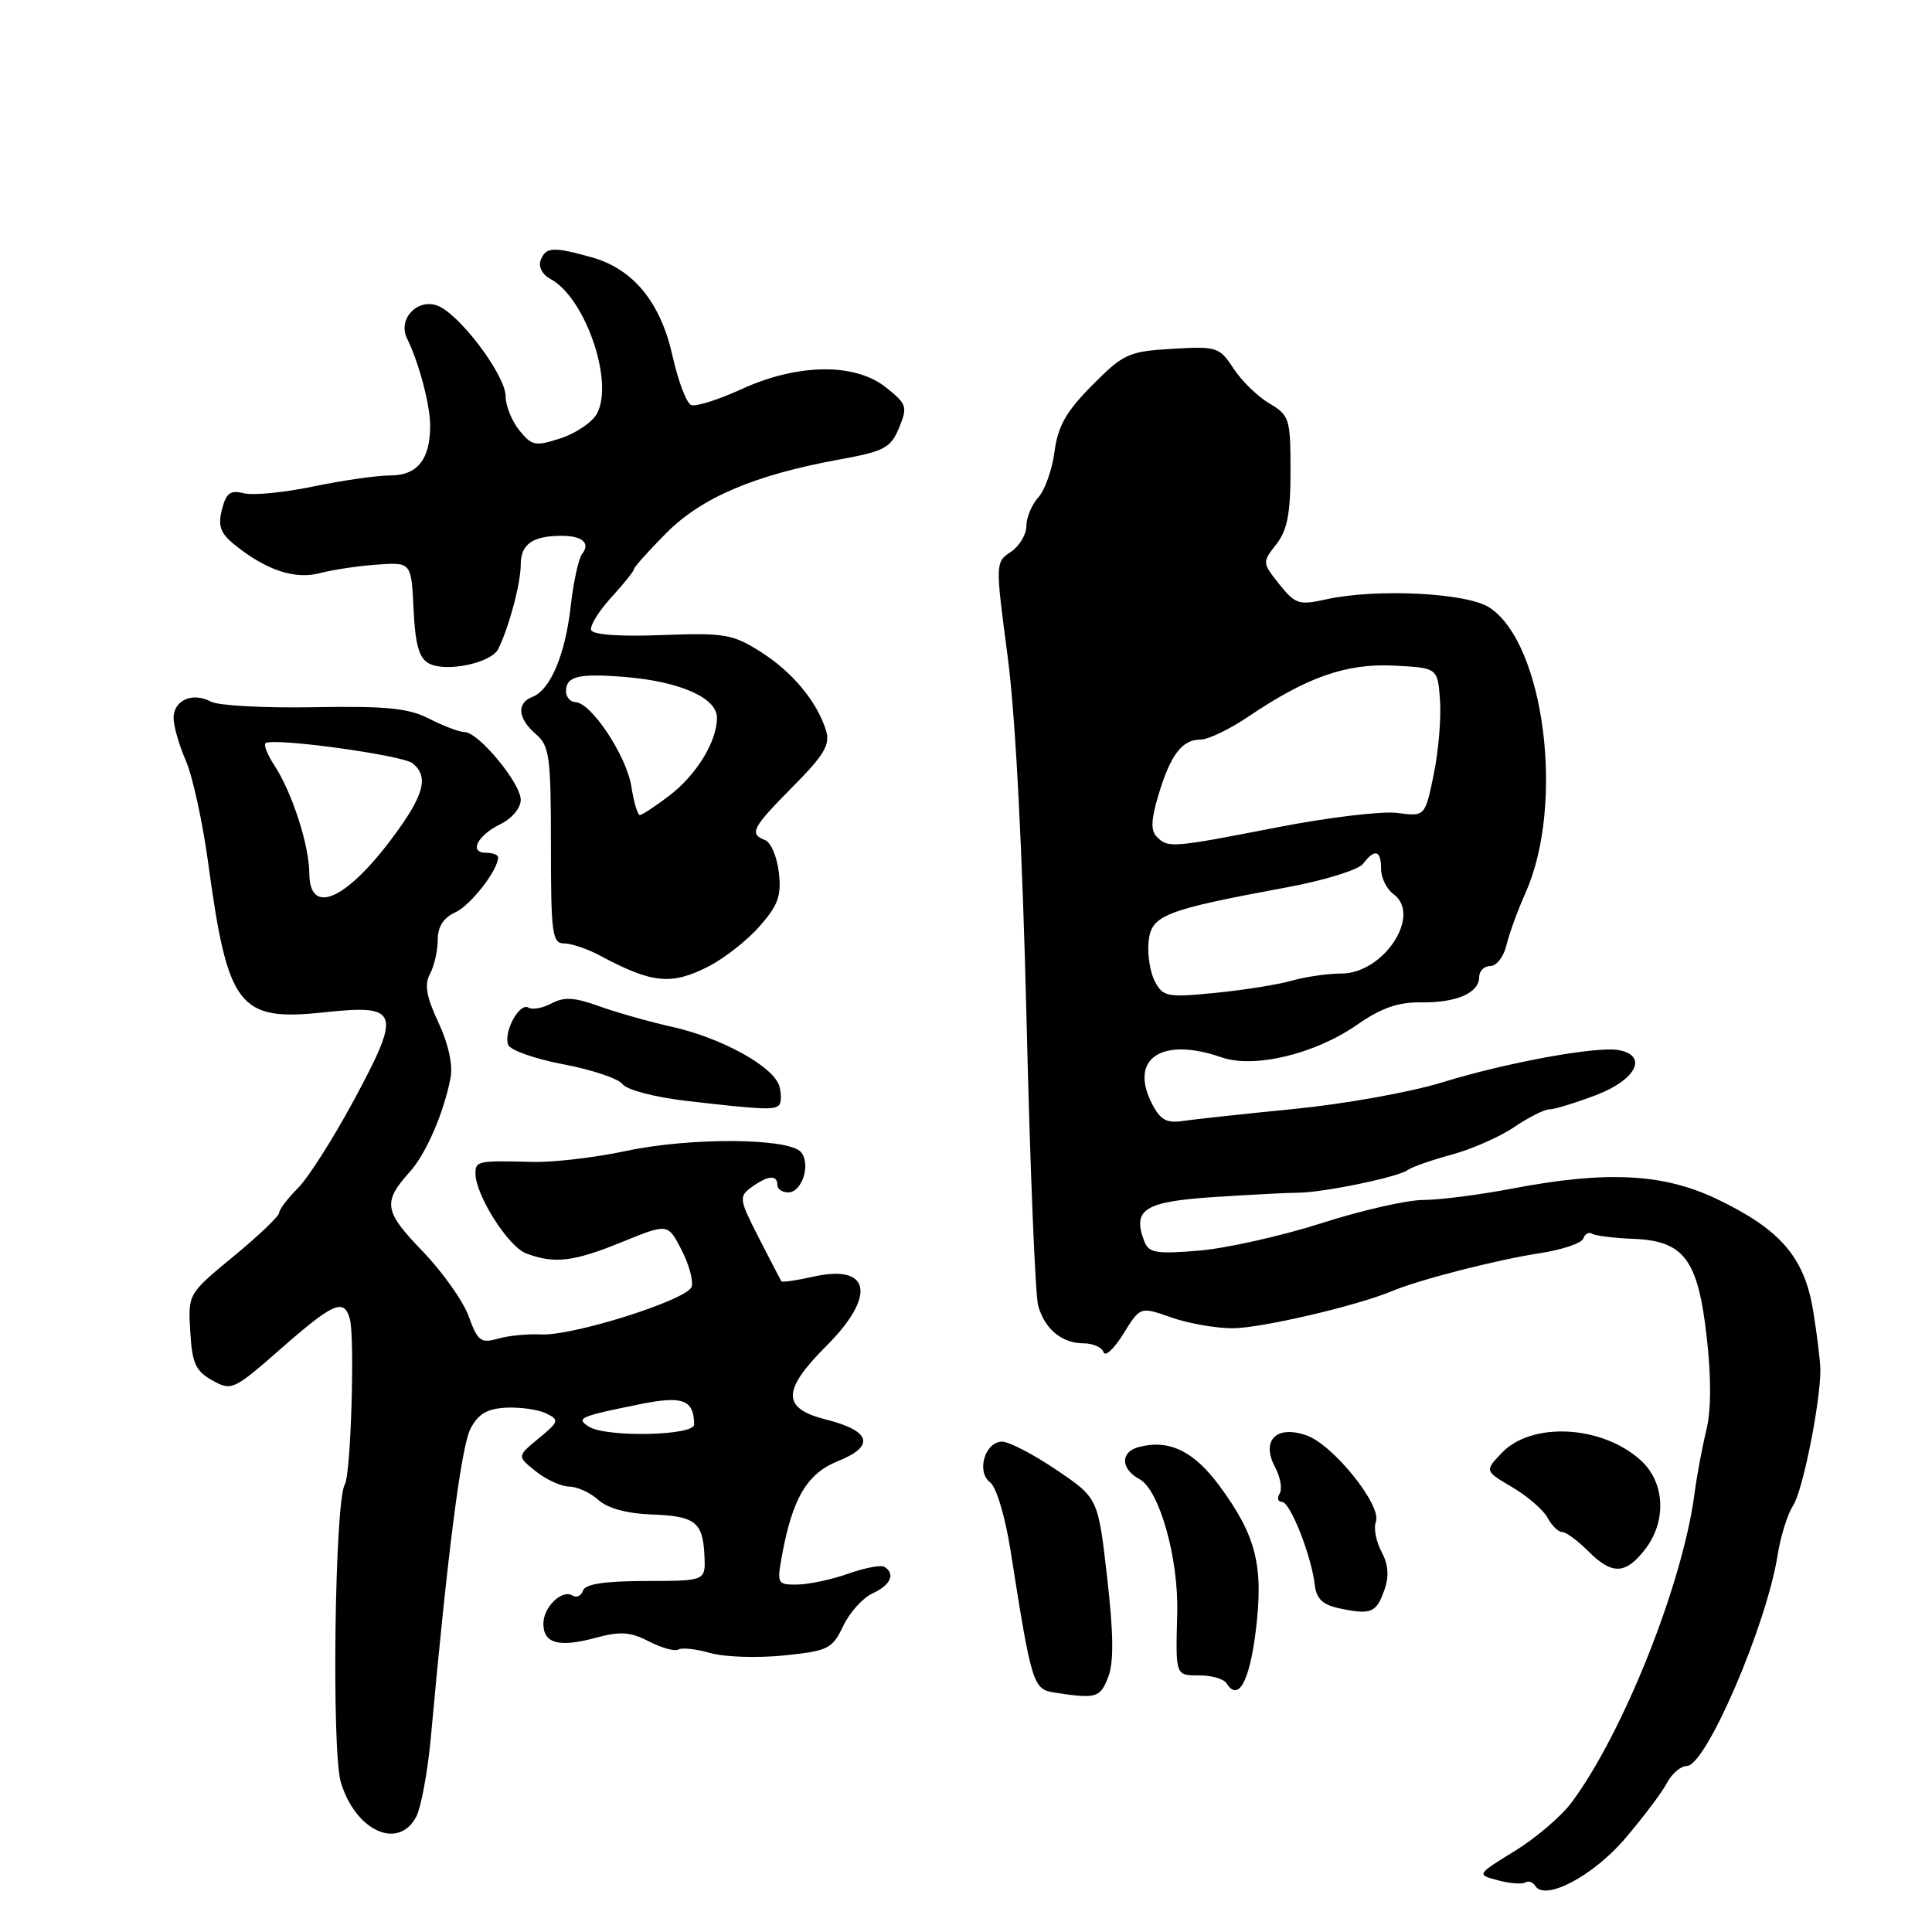 <?xml version="1.0" encoding="UTF-8" standalone="no"?>
<!DOCTYPE svg PUBLIC "-//W3C//DTD SVG 1.1//EN" "http://www.w3.org/Graphics/SVG/1.1/DTD/svg11.dtd" >
<svg xmlns="http://www.w3.org/2000/svg" xmlns:xlink="http://www.w3.org/1999/xlink" version="1.1" viewBox="0 0 256 256">
 <g >
 <path fill="currentColor"
d=" M 215.37 243.57 C 217.75 240.78 220.23 237.49 220.88 236.25 C 221.53 235.01 222.72 234.00 223.52 234.00 C 226.05 234.00 234.11 215.27 235.55 206.02 C 235.94 203.56 236.86 200.62 237.60 199.49 C 238.87 197.55 241.22 185.84 241.21 181.50 C 241.20 180.40 240.78 176.90 240.26 173.73 C 239.11 166.61 235.94 162.92 227.50 158.88 C 220.43 155.49 212.86 155.10 200.34 157.50 C 196.03 158.32 190.75 159.00 188.60 159.00 C 186.46 159.00 180.39 160.38 175.10 162.08 C 169.82 163.77 162.53 165.40 158.91 165.71 C 153.21 166.19 152.22 166.02 151.63 164.49 C 150.01 160.26 151.61 159.23 160.79 158.62 C 165.58 158.31 170.62 158.04 172.00 158.04 C 175.31 158.03 185.23 155.98 186.50 155.05 C 187.05 154.64 189.68 153.72 192.34 153.00 C 195.00 152.28 198.73 150.64 200.63 149.35 C 202.53 148.06 204.63 147.00 205.29 147.00 C 205.96 147.00 208.75 146.14 211.50 145.10 C 216.78 143.09 218.41 139.89 214.52 139.15 C 211.64 138.59 199.64 140.78 191.00 143.45 C 186.88 144.72 178.10 146.29 171.50 146.94 C 164.90 147.59 158.27 148.31 156.76 148.53 C 154.57 148.86 153.74 148.40 152.63 146.22 C 149.58 140.25 153.96 137.35 161.85 140.10 C 166.19 141.61 174.25 139.67 179.83 135.78 C 182.99 133.58 185.25 132.78 188.25 132.82 C 192.97 132.89 196.00 131.58 196.00 129.46 C 196.00 128.66 196.67 128.00 197.48 128.00 C 198.30 128.00 199.26 126.76 199.61 125.25 C 199.97 123.74 201.12 120.58 202.17 118.23 C 207.36 106.56 204.65 85.28 197.36 80.50 C 194.37 78.54 182.29 77.95 175.65 79.43 C 172.13 80.22 171.62 80.05 169.51 77.41 C 167.25 74.57 167.24 74.51 169.11 72.13 C 170.57 70.27 171.00 68.07 171.00 62.42 C 171.00 55.47 170.86 55.03 168.19 53.45 C 166.64 52.54 164.50 50.45 163.44 48.82 C 161.58 45.98 161.24 45.87 155.33 46.22 C 149.55 46.56 148.87 46.87 144.73 51.04 C 141.27 54.53 140.18 56.45 139.73 59.83 C 139.42 62.21 138.46 64.94 137.58 65.91 C 136.71 66.87 136.00 68.58 136.00 69.71 C 136.00 70.83 135.07 72.37 133.94 73.13 C 131.89 74.49 131.88 74.58 133.52 87.00 C 134.56 94.87 135.48 112.66 136.02 135.00 C 136.48 154.53 137.18 171.62 137.56 173.00 C 138.43 176.12 140.71 178.00 143.61 178.00 C 144.83 178.00 146.01 178.53 146.23 179.18 C 146.44 179.82 147.62 178.73 148.85 176.74 C 151.09 173.12 151.09 173.12 155.17 174.56 C 157.41 175.35 161.08 176.00 163.31 176.00 C 167.06 176.00 179.81 173.03 184.50 171.06 C 188.07 169.56 198.37 166.92 203.96 166.07 C 206.97 165.61 209.59 164.73 209.80 164.11 C 210.00 163.49 210.53 163.21 210.97 163.48 C 211.41 163.75 213.84 164.05 216.36 164.15 C 223.15 164.41 224.98 166.83 226.15 177.17 C 226.76 182.56 226.74 186.91 226.10 189.50 C 225.56 191.70 224.84 195.53 224.52 198.00 C 222.93 209.94 215.09 229.62 208.25 238.83 C 206.89 240.66 203.50 243.56 200.71 245.27 C 195.64 248.39 195.64 248.39 198.48 249.15 C 200.05 249.57 201.67 249.70 202.10 249.44 C 202.52 249.18 203.12 249.38 203.43 249.89 C 204.71 251.96 211.14 248.56 215.37 243.57 Z  M 55.14 240.75 C 55.80 239.51 56.69 234.68 57.11 230.00 C 59.31 205.74 61.12 191.64 62.35 189.30 C 63.38 187.33 64.56 186.65 67.11 186.52 C 68.97 186.44 71.35 186.78 72.38 187.29 C 74.14 188.15 74.07 188.37 71.38 190.59 C 68.50 192.97 68.50 192.97 71.00 194.96 C 72.38 196.06 74.36 196.97 75.42 196.98 C 76.48 196.99 78.21 197.78 79.27 198.74 C 80.48 199.84 83.05 200.55 86.22 200.67 C 92.13 200.88 93.13 201.64 93.34 206.13 C 93.50 209.48 93.50 209.48 85.58 209.49 C 80.13 209.50 77.54 209.89 77.25 210.76 C 77.02 211.45 76.40 211.75 75.87 211.42 C 74.47 210.55 72.00 212.94 72.00 215.15 C 72.00 217.77 74.05 218.33 78.88 217.03 C 82.21 216.13 83.53 216.22 86.01 217.51 C 87.69 218.37 89.43 218.85 89.89 218.57 C 90.34 218.29 92.24 218.50 94.11 219.03 C 95.97 219.57 100.35 219.71 103.84 219.36 C 109.75 218.75 110.28 218.49 111.73 215.45 C 112.58 213.66 114.34 211.71 115.64 211.12 C 118.02 210.03 118.68 208.54 117.18 207.61 C 116.74 207.34 114.60 207.74 112.43 208.51 C 110.27 209.28 107.24 209.93 105.70 209.96 C 103.02 210.00 102.94 209.86 103.59 206.25 C 104.99 198.53 106.93 195.25 111.05 193.60 C 116.00 191.61 115.41 189.59 109.43 188.09 C 103.58 186.61 103.60 184.25 109.50 178.34 C 116.15 171.69 115.36 167.46 107.79 169.16 C 105.56 169.66 103.65 169.94 103.54 169.78 C 103.44 169.63 102.10 167.05 100.57 164.06 C 97.93 158.90 97.88 158.56 99.58 157.31 C 101.73 155.75 103.00 155.63 103.00 157.00 C 103.00 157.55 103.64 158.00 104.43 158.00 C 106.28 158.00 107.47 154.27 106.14 152.67 C 104.57 150.78 91.51 150.69 83.00 152.50 C 78.88 153.38 73.25 154.04 70.50 153.96 C 63.35 153.77 63.00 153.84 63.00 155.47 C 63.00 158.34 67.32 165.17 69.71 166.08 C 73.45 167.50 76.00 167.20 82.50 164.54 C 88.50 162.10 88.50 162.10 90.32 165.64 C 91.32 167.59 91.91 169.79 91.63 170.53 C 90.96 172.28 75.88 177.04 71.71 176.82 C 69.94 176.73 67.36 176.98 65.97 177.38 C 63.72 178.03 63.30 177.71 62.11 174.44 C 61.39 172.42 58.62 168.52 55.97 165.77 C 50.86 160.48 50.68 159.30 54.33 155.24 C 56.47 152.87 58.84 147.37 59.71 142.76 C 60.02 141.08 59.39 138.24 58.09 135.48 C 56.49 132.06 56.21 130.47 56.98 129.04 C 57.54 127.99 58.00 125.97 58.00 124.54 C 58.00 122.80 58.76 121.61 60.33 120.89 C 62.37 119.96 66.00 115.29 66.00 113.60 C 66.00 113.27 65.29 113.00 64.42 113.00 C 62.09 113.00 63.24 110.70 66.32 109.20 C 67.84 108.46 69.00 107.06 69.00 105.98 C 69.00 103.77 63.39 97.00 61.55 97.00 C 60.87 97.00 58.78 96.21 56.90 95.25 C 54.14 93.83 51.27 93.54 41.62 93.71 C 35.08 93.83 28.93 93.50 27.94 92.97 C 25.52 91.67 23.00 92.78 23.00 95.14 C 23.00 96.20 23.73 98.74 24.62 100.78 C 25.51 102.83 26.83 108.85 27.56 114.16 C 30.18 133.50 31.60 135.35 42.94 134.14 C 52.93 133.07 53.24 133.98 46.92 145.73 C 44.19 150.80 40.84 156.07 39.48 157.43 C 38.11 158.79 37.00 160.27 36.99 160.70 C 36.99 161.14 34.27 163.74 30.95 166.47 C 24.91 171.45 24.91 171.45 25.21 176.44 C 25.45 180.64 25.92 181.67 28.13 182.91 C 30.69 184.33 30.95 184.21 37.24 178.69 C 44.17 172.61 45.59 171.99 46.35 174.75 C 47.04 177.22 46.49 195.40 45.69 196.69 C 44.36 198.84 43.92 231.99 45.16 236.15 C 47.09 242.59 52.75 245.20 55.14 240.75 Z  M 146.83 222.25 C 147.60 220.27 147.56 216.55 146.70 209.00 C 145.50 198.50 145.50 198.50 140.00 194.78 C 136.97 192.73 133.74 191.05 132.82 191.03 C 130.53 190.99 129.32 195.02 131.20 196.42 C 132.02 197.03 133.20 200.98 133.91 205.50 C 136.72 223.36 136.87 223.84 139.81 224.29 C 145.26 225.12 145.77 224.97 146.83 222.25 Z  M 166.39 216.13 C 167.46 207.49 166.47 203.50 161.58 196.88 C 158.17 192.26 154.91 190.69 150.90 191.74 C 148.43 192.38 148.47 194.64 150.98 195.99 C 153.62 197.40 156.18 206.48 155.99 213.75 C 155.77 222.11 155.73 222.00 158.94 222.00 C 160.56 222.00 162.17 222.47 162.53 223.05 C 164.07 225.53 165.56 222.85 166.39 216.13 Z  M 183.43 210.70 C 184.09 208.85 183.97 207.32 183.05 205.59 C 182.33 204.24 181.99 202.46 182.31 201.64 C 183.13 199.49 176.65 191.42 173.10 190.19 C 169.09 188.79 167.06 190.88 168.97 194.44 C 169.66 195.74 169.93 197.30 169.56 197.90 C 169.19 198.51 169.32 199.00 169.86 199.00 C 170.95 199.00 173.77 206.13 174.21 209.99 C 174.43 211.86 175.26 212.65 177.50 213.12 C 181.67 214.00 182.37 213.71 183.43 210.70 Z  M 217.93 205.37 C 220.85 201.65 220.65 196.51 217.48 193.57 C 212.38 188.84 202.92 188.32 198.95 192.56 C 196.73 194.91 196.73 194.91 200.39 197.07 C 202.41 198.26 204.51 200.08 205.06 201.11 C 205.62 202.15 206.48 203.00 206.99 203.00 C 207.50 203.00 209.03 204.12 210.41 205.50 C 213.59 208.69 215.34 208.65 217.93 205.37 Z  M 103.22 146.44 C 103.53 146.14 103.56 145.02 103.28 143.97 C 102.60 141.38 95.68 137.53 89.00 136.05 C 85.97 135.37 81.64 134.14 79.36 133.32 C 76.15 132.15 74.74 132.07 73.09 132.95 C 71.92 133.58 70.54 133.83 70.03 133.52 C 68.84 132.78 66.69 136.74 67.34 138.45 C 67.62 139.16 70.91 140.32 74.67 141.03 C 78.43 141.74 81.95 142.92 82.50 143.66 C 83.06 144.42 86.79 145.39 91.00 145.88 C 100.99 147.03 102.57 147.10 103.22 146.44 Z  M 93.88 128.06 C 95.98 126.99 99.03 124.59 100.66 122.73 C 103.11 119.94 103.56 118.68 103.20 115.59 C 102.96 113.53 102.14 111.61 101.38 111.32 C 99.23 110.49 99.64 109.70 105.08 104.21 C 109.24 100.01 110.03 98.66 109.45 96.79 C 108.25 92.94 104.99 89.02 100.76 86.35 C 97.08 84.02 95.97 83.84 87.70 84.15 C 82.14 84.37 78.54 84.11 78.33 83.48 C 78.14 82.92 79.34 80.98 80.99 79.17 C 82.65 77.36 84.00 75.67 84.00 75.42 C 84.00 75.17 85.91 73.03 88.25 70.67 C 92.94 65.93 99.96 62.94 111.20 60.89 C 117.19 59.80 118.02 59.36 119.13 56.69 C 120.28 53.91 120.16 53.54 117.43 51.36 C 113.32 48.06 105.75 48.14 98.29 51.55 C 95.22 52.96 92.21 53.91 91.59 53.67 C 90.97 53.44 89.87 50.54 89.13 47.23 C 87.54 40.05 83.92 35.63 78.38 34.09 C 73.25 32.66 72.32 32.72 71.64 34.48 C 71.31 35.35 71.86 36.39 72.95 36.97 C 77.53 39.43 81.38 50.55 79.11 54.79 C 78.51 55.92 76.36 57.39 74.33 58.06 C 70.94 59.17 70.49 59.09 68.82 57.03 C 67.82 55.79 67.00 53.77 67.00 52.53 C 67.00 49.67 60.70 41.36 57.83 40.45 C 55.15 39.60 52.70 42.37 53.94 44.86 C 55.49 47.98 57.00 53.65 57.00 56.39 C 57.00 60.88 55.31 63.00 51.71 63.00 C 49.95 63.00 45.36 63.66 41.52 64.46 C 37.68 65.26 33.53 65.67 32.31 65.36 C 30.51 64.91 29.96 65.33 29.40 67.54 C 28.86 69.71 29.21 70.67 31.11 72.20 C 35.30 75.57 39.07 76.82 42.41 75.94 C 44.11 75.49 47.52 74.98 50.00 74.81 C 54.50 74.50 54.50 74.50 54.80 80.74 C 55.02 85.43 55.53 87.21 56.83 87.91 C 59.10 89.12 65.11 87.86 66.03 85.98 C 67.48 83.01 69.00 77.29 69.00 74.79 C 69.00 72.11 70.58 71.00 74.42 71.00 C 77.18 71.00 78.26 71.96 77.13 73.41 C 76.66 74.01 75.98 77.13 75.62 80.34 C 74.90 86.75 72.92 91.43 70.54 92.35 C 68.42 93.16 68.61 95.22 71.00 97.27 C 72.81 98.82 73.00 100.22 73.00 111.99 C 73.00 123.71 73.17 125.00 74.75 125.01 C 75.71 125.01 77.85 125.74 79.50 126.62 C 86.40 130.32 88.95 130.58 93.88 128.06 Z  M 153.04 130.07 C 152.40 128.88 152.02 126.51 152.19 124.80 C 152.54 121.26 154.22 120.60 170.50 117.58 C 175.46 116.67 180.00 115.26 180.61 114.46 C 182.17 112.41 183.00 112.64 183.00 115.14 C 183.00 116.32 183.74 117.82 184.65 118.48 C 188.43 121.25 183.34 129.00 177.74 129.00 C 175.95 129.00 173.01 129.42 171.19 129.94 C 169.38 130.46 164.82 131.19 161.05 131.56 C 154.69 132.19 154.11 132.08 153.04 130.07 Z  M 153.28 110.88 C 152.46 110.06 152.52 108.60 153.50 105.34 C 155.10 100.01 156.63 98.00 159.07 98.00 C 160.08 98.00 162.92 96.64 165.39 94.97 C 173.21 89.69 178.42 87.87 184.76 88.20 C 190.50 88.50 190.50 88.50 190.81 92.80 C 190.98 95.17 190.60 99.60 189.97 102.65 C 188.82 108.20 188.82 108.20 185.16 107.72 C 183.15 107.45 175.99 108.31 169.27 109.62 C 155.23 112.35 154.79 112.39 153.28 110.88 Z  M 78.03 189.04 C 76.25 187.91 76.79 187.68 84.92 186.04 C 90.48 184.92 91.94 185.48 91.98 188.75 C 92.00 190.25 80.33 190.49 78.03 189.04 Z  M 40.99 115.75 C 40.97 112.00 38.71 105.01 36.35 101.41 C 35.46 100.05 34.93 98.74 35.17 98.49 C 35.99 97.68 53.35 100.05 54.69 101.15 C 56.86 102.96 56.20 105.37 51.96 111.06 C 45.80 119.31 41.01 121.36 40.99 115.75 Z  M 83.65 104.18 C 83.00 100.12 78.34 93.10 76.25 93.04 C 75.56 93.02 75.00 92.36 75.00 91.58 C 75.00 89.59 76.69 89.19 83.00 89.72 C 90.17 90.33 95.00 92.49 95.00 95.10 C 95.00 98.26 92.30 102.67 88.66 105.45 C 86.82 106.85 85.07 108.00 84.78 108.00 C 84.49 108.00 83.98 106.28 83.65 104.18 Z "/>
</g>
</svg>